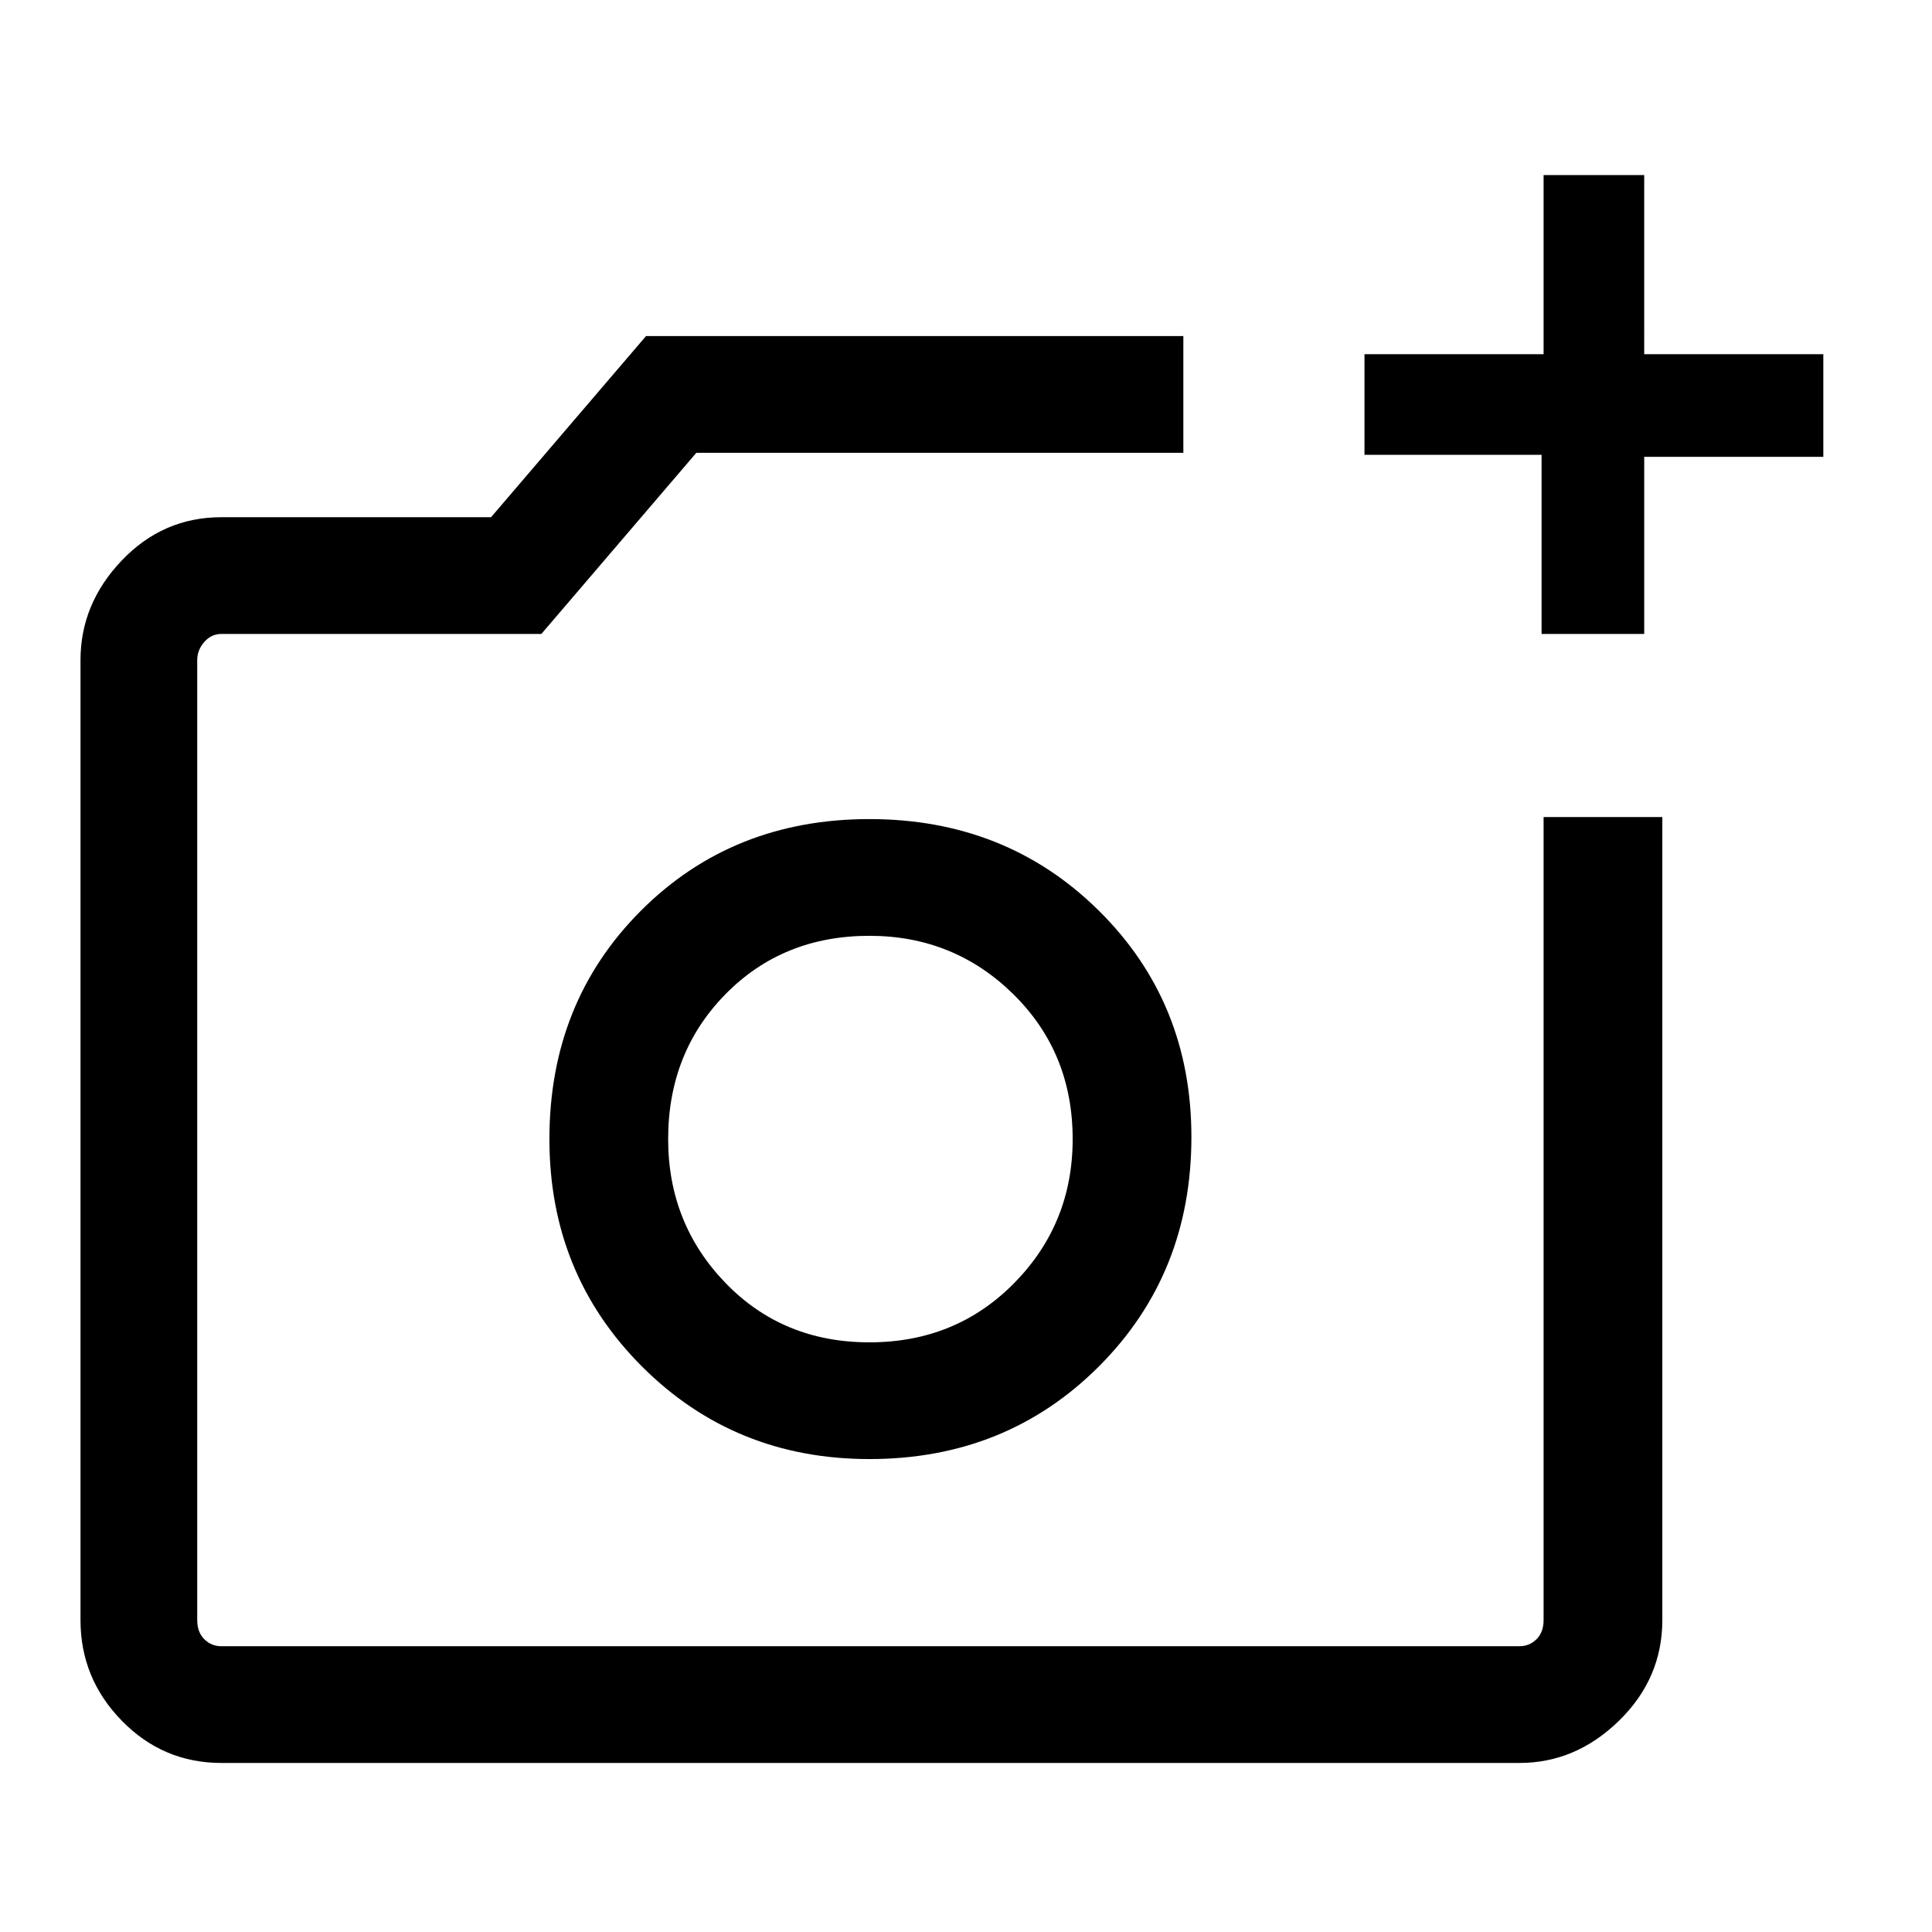 <svg xmlns="http://www.w3.org/2000/svg" height="48" width="48"><path d="M38.3 15.75V11.3h-4.4V8.8h4.45V4.35h2.5V8.8h4.45v2.55h-4.45v4.4ZM5.5 43.8q-1.45 0-2.475-1.05Q2 41.7 2 40.25V16.4q0-1.4 1.025-2.475Q4.05 12.85 5.5 12.85h6.7l3.85-4.5H29.4v2.9H17.3l-3.85 4.5H5.5q-.25 0-.425.2t-.175.45v23.85q0 .3.175.475t.425.175h32.25q.25 0 .425-.175t.175-.475V20.3h2.95v19.95q0 1.45-1.075 2.5T37.75 43.8Zm16.1-7.55q3.4 0 5.7-2.3 2.3-2.3 2.3-5.7 0-3.35-2.3-5.625t-5.7-2.275q-3.4 0-5.675 2.275T13.65 28.3q0 3.35 2.3 5.65 2.3 2.3 5.65 2.3Zm0-2.9q-2.15 0-3.575-1.475Q16.6 30.4 16.6 28.3q0-2.15 1.425-3.6 1.425-1.45 3.575-1.45 2.1 0 3.575 1.45t1.475 3.6q0 2.1-1.45 3.575t-3.6 1.475Zm.05-5.05Z"/></svg>